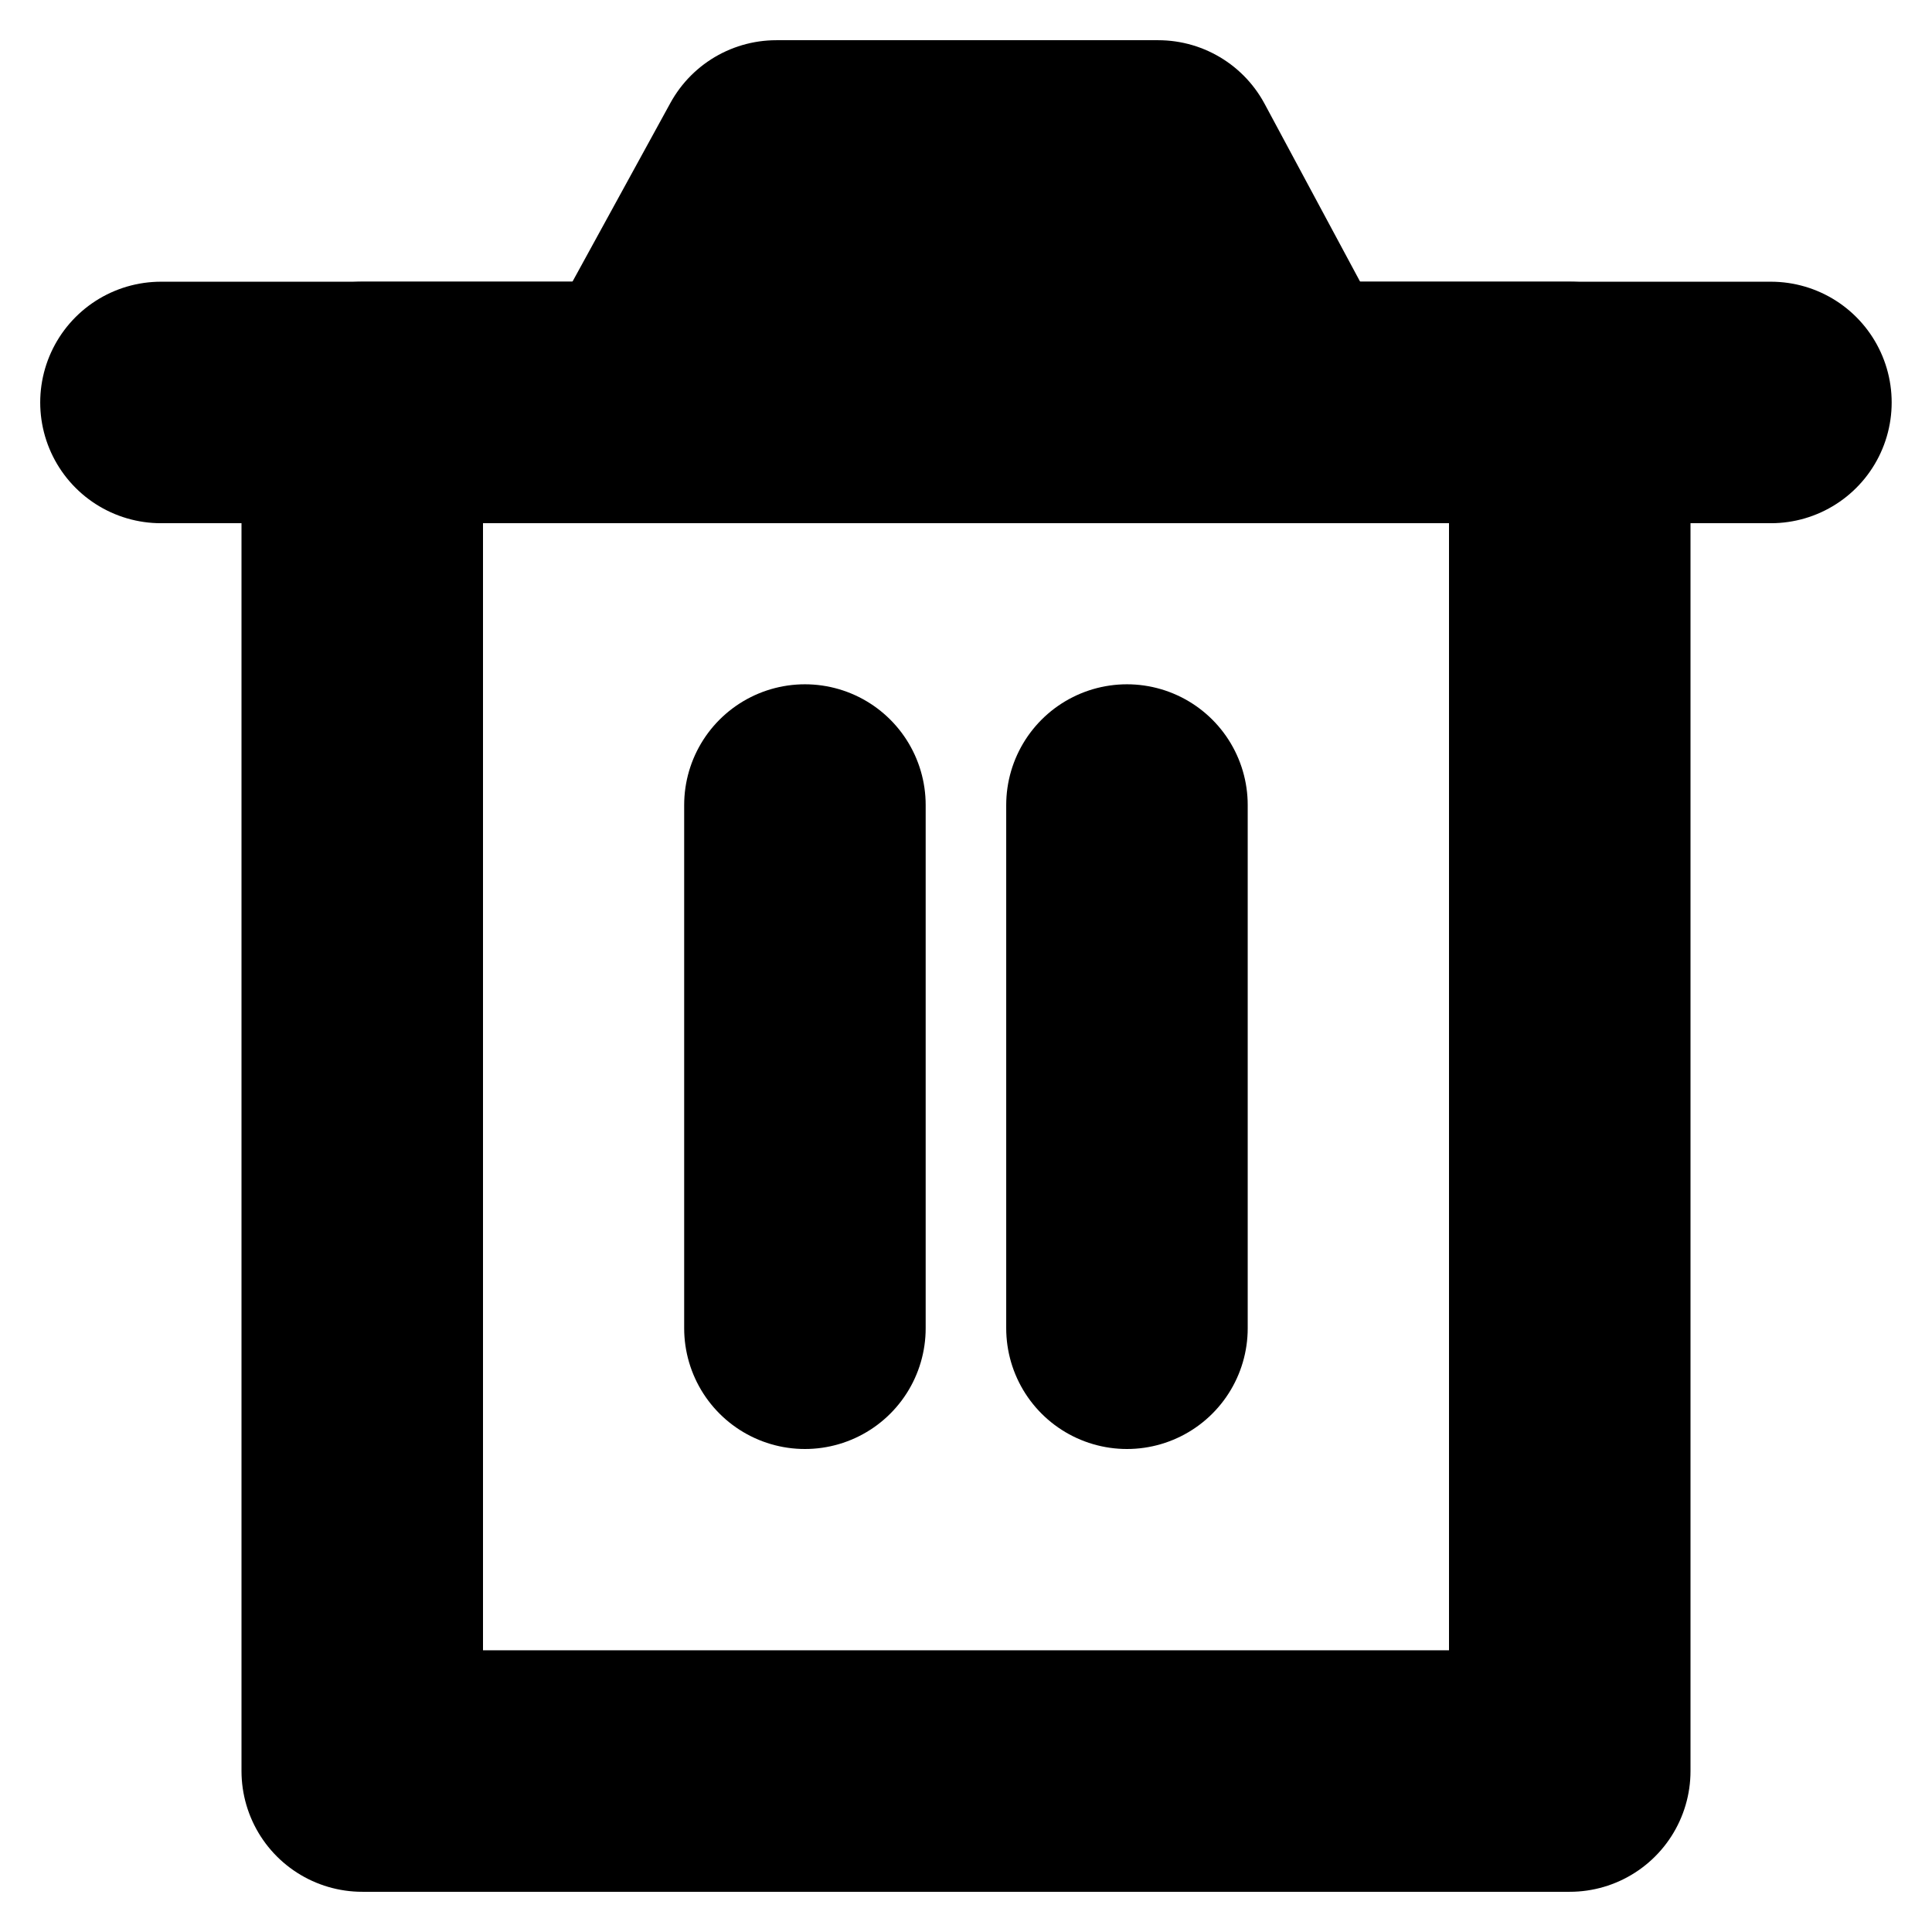 <svg width="16" height="16" viewBox="0 0 16 16" fill="none" xmlns="http://www.w3.org/2000/svg">
<g clip-path="url(#clip0_3686_7202)">
<path d="M3 3.333V14.667H13V3.333H3Z" stroke="black" stroke-width="2" stroke-linejoin="round"/>
<path d="M6.666 6.667V11M9.333 6.667V11M1.333 3.333H14.666" stroke="black" stroke-width="2" stroke-linecap="round" stroke-linejoin="round"/>
<path d="M5.333 3.333L6.429 1.333H9.592L10.666 3.333H5.333Z" stroke="black" stroke-width="2" stroke-linejoin="round"/>
</g>
<defs>
<clipPath id="clip0_3686_7202">
<rect width="16" height="16" fill="white"/>
</clipPath>
</defs>
</svg>
